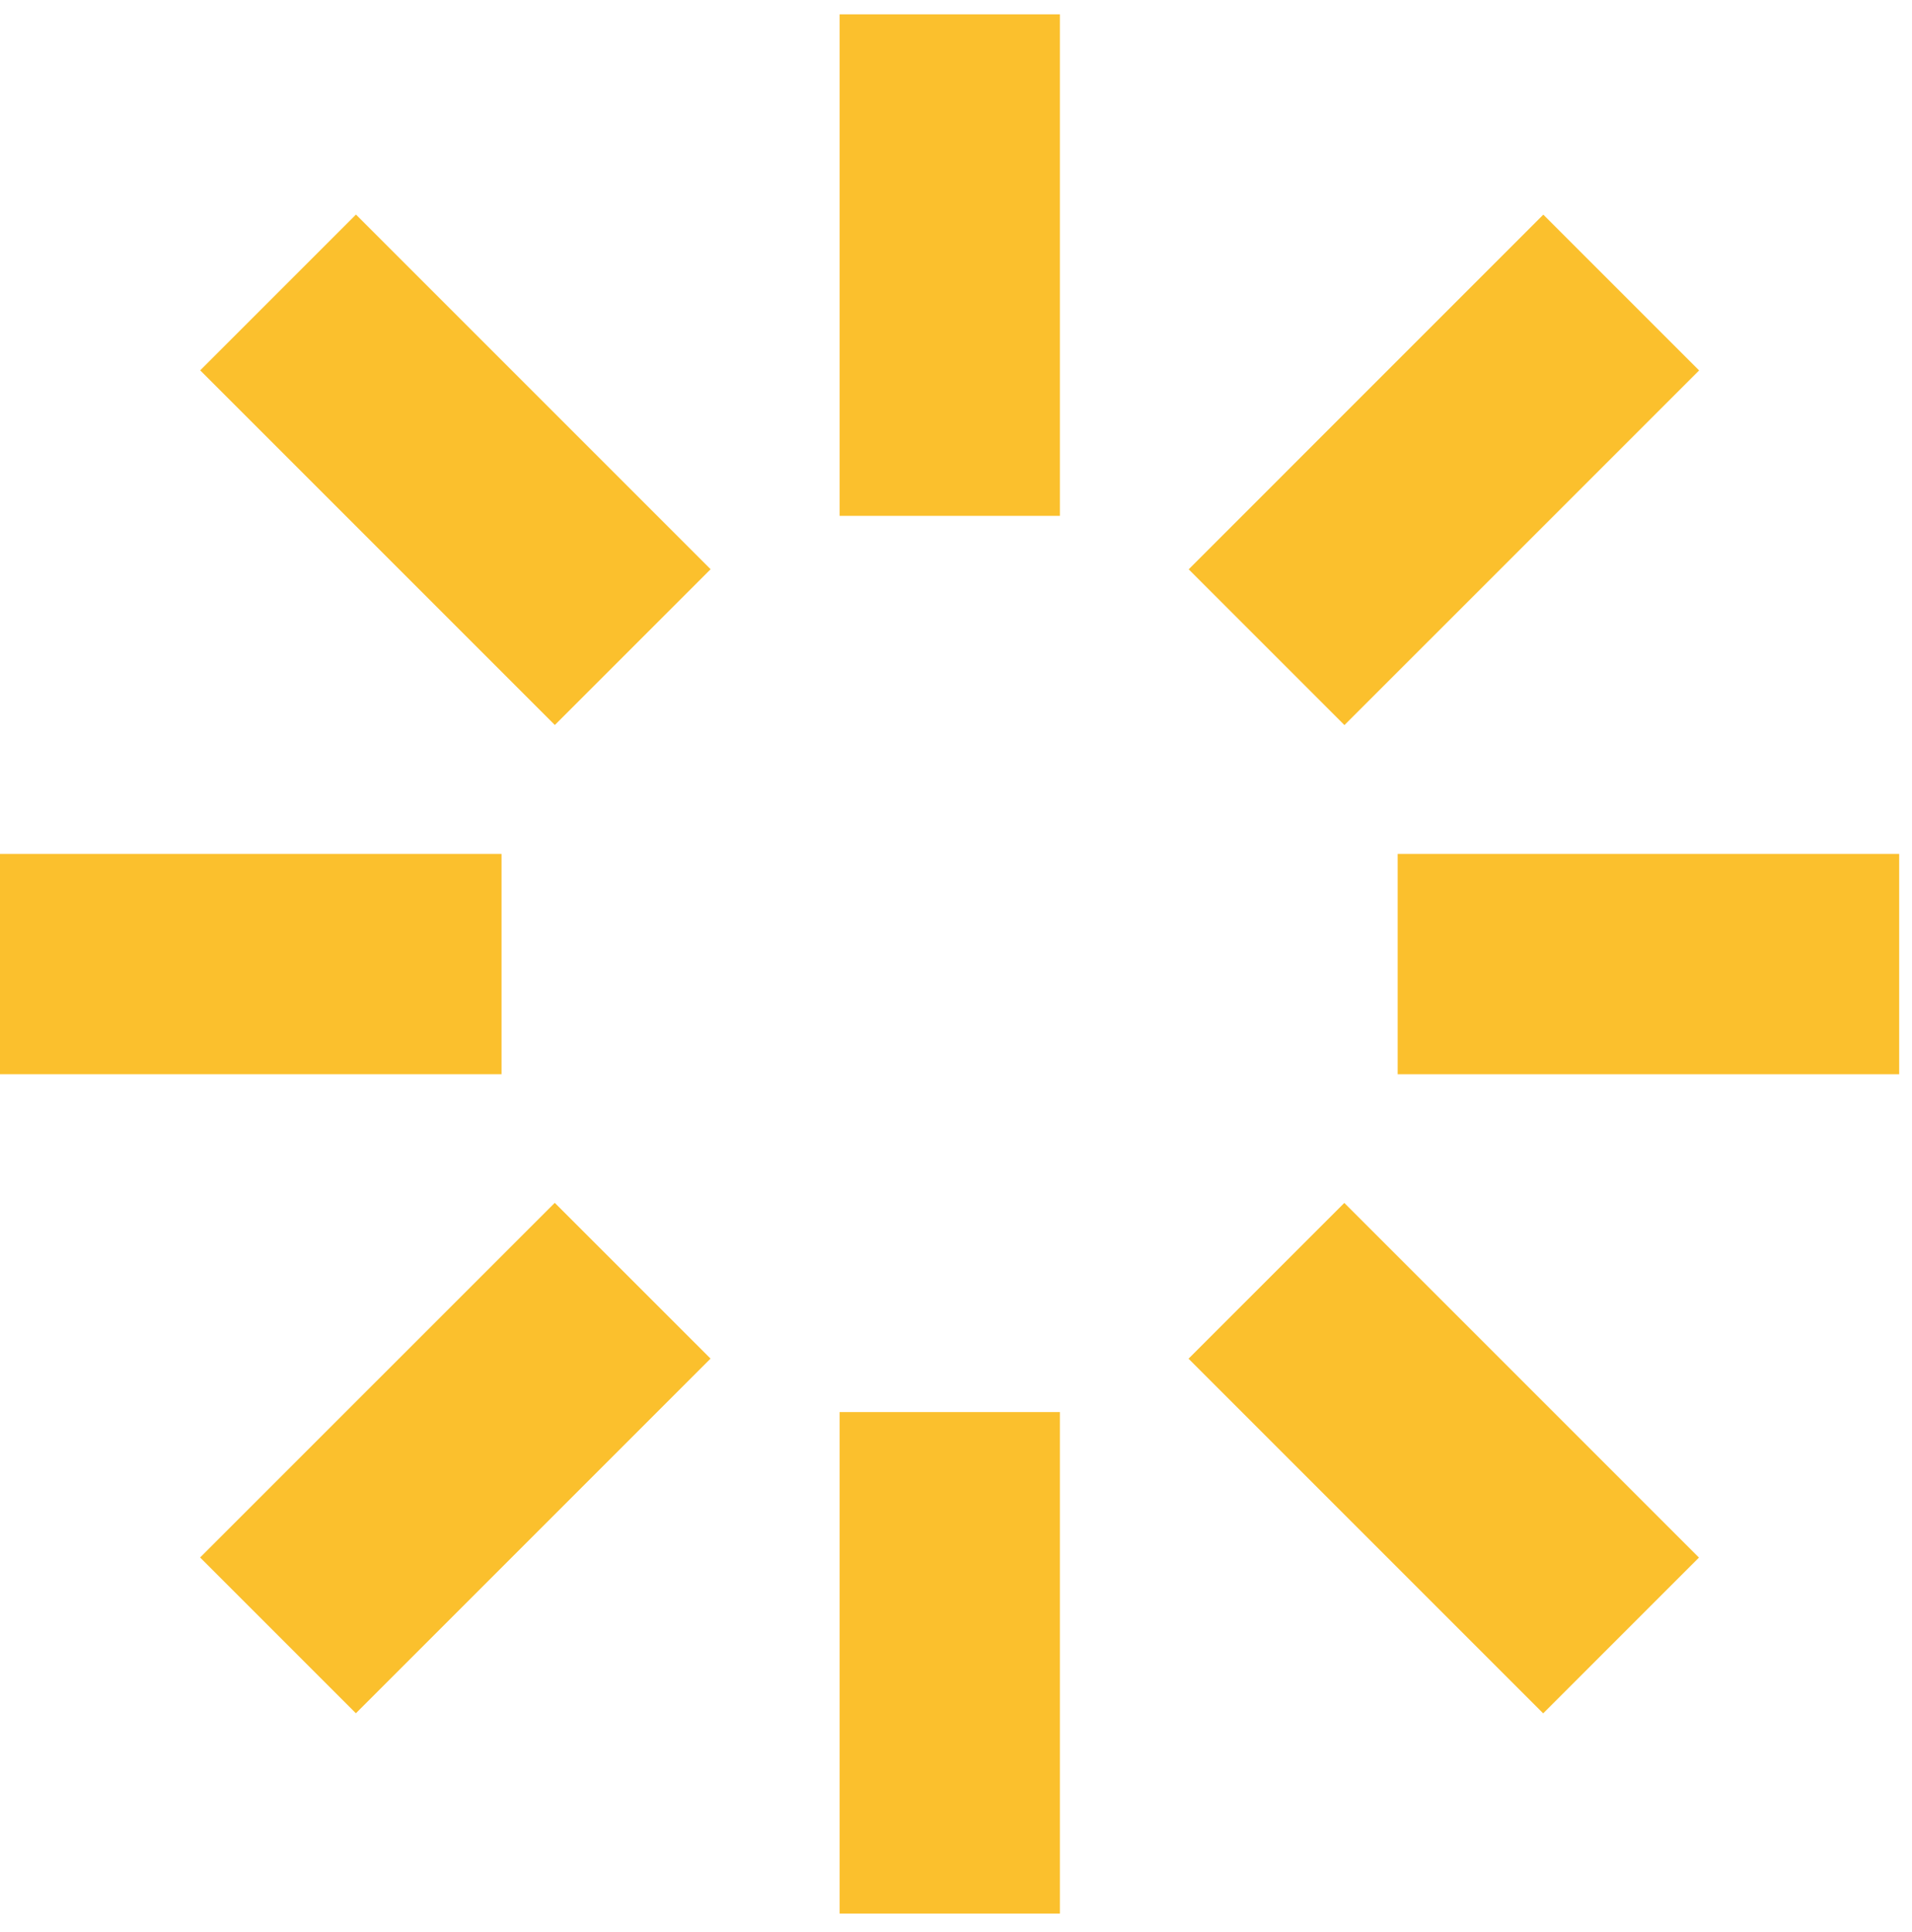 <svg width="97" height="98" viewBox="0 0 97 98" fill="none" xmlns="http://www.w3.org/2000/svg">
<g clip-path="url(#clip0_1063_3939)">
<path d="M53.77 0.726H42.594V26.17H53.77V0.726Z" fill="#FBC02D"/>
<path d="M53.77 71.632H42.594V97.076H53.77V71.632Z" fill="#FBC02D"/>
<path d="M96.35 43.319H70.906V54.495H96.35V43.319Z" fill="#FBC02D"/>
<path d="M25.444 43.319H0V54.495H25.444V43.319Z" fill="#FBC02D"/>
<path d="M78.296 10.889L60.305 28.881L68.207 36.783L86.199 18.792L78.296 10.889Z" fill="#FBC02D"/>
<path d="M28.144 61.019L10.152 79.01L18.055 86.913L36.047 68.921L28.144 61.019Z" fill="#FBC02D"/>
<path d="M68.2 61.024L60.297 68.926L78.289 86.918L86.191 79.015L68.2 61.024Z" fill="#FBC02D"/>
<path d="M18.059 10.884L10.156 18.787L28.148 36.778L36.051 28.876L18.059 10.884Z" fill="#FBC02D"/>
</g>
<defs>
<clipPath id="clip0_1063_3939">
<rect width="96.35" height="96.35" fill="white" transform="translate(0 0.726)"/>
</clipPath>
</defs>
</svg>
